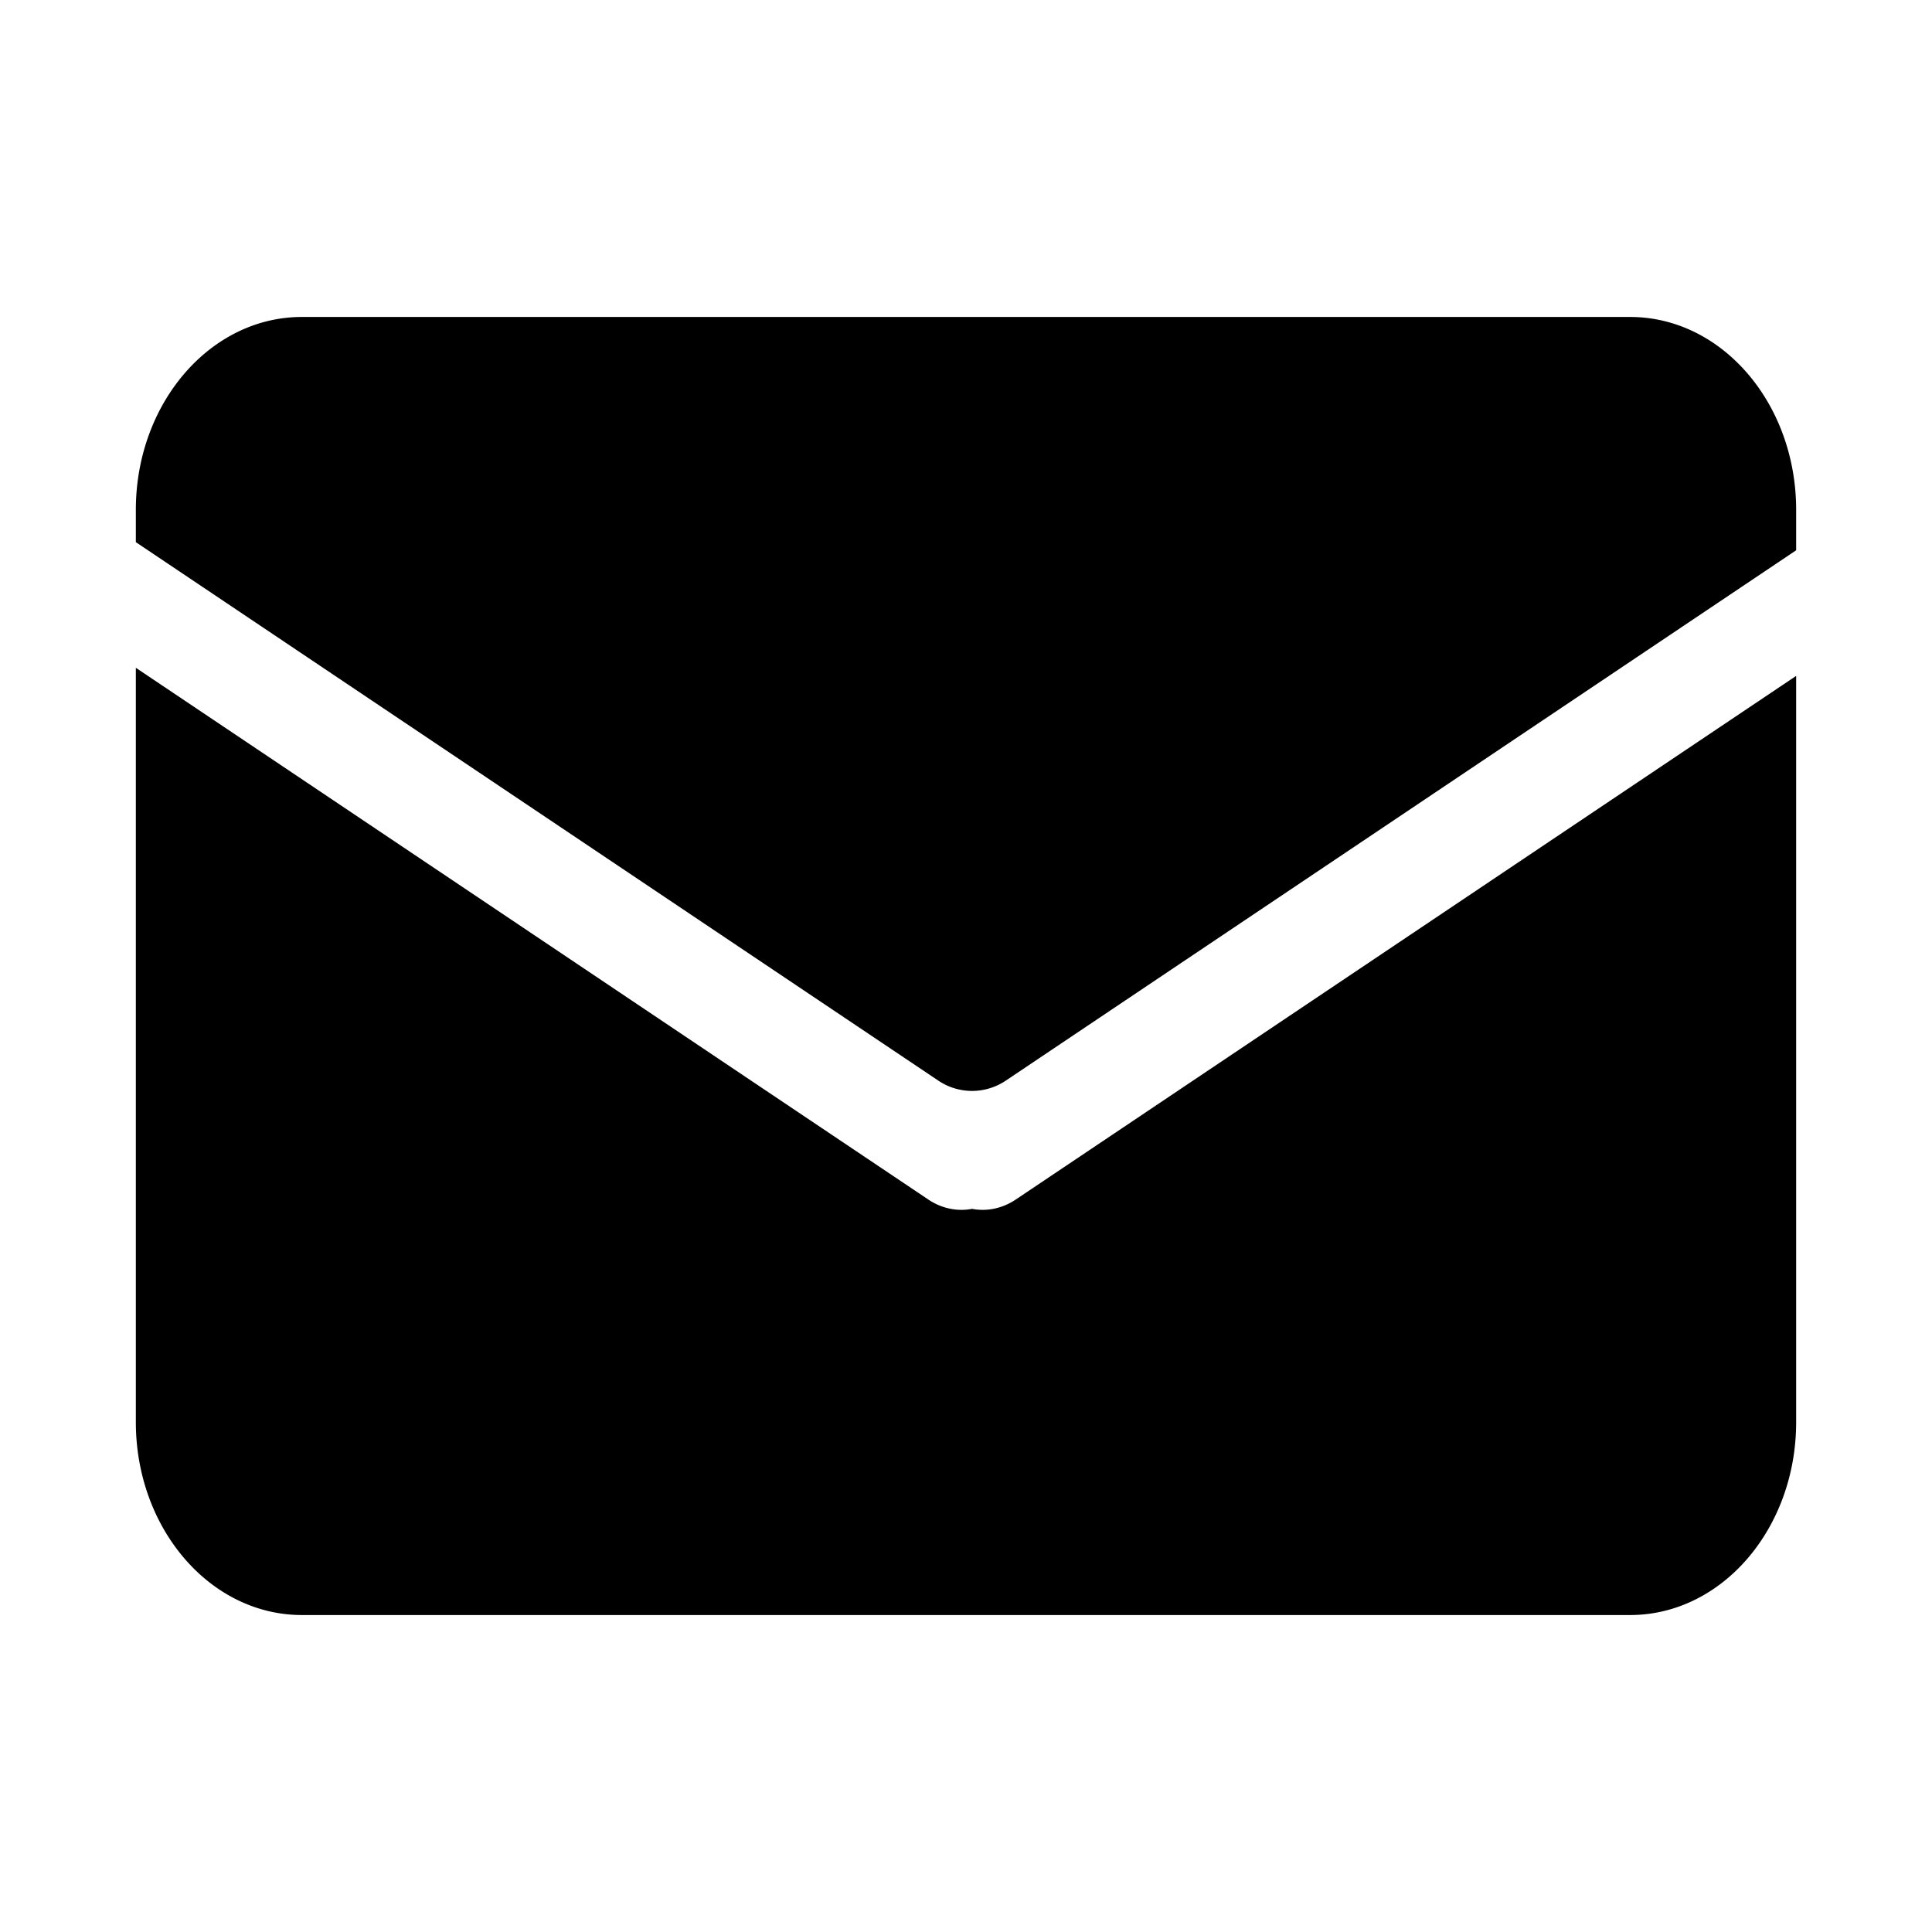 <svg width="128" height="128" xmlns="http://www.w3.org/2000/svg"><path d="M9 35.92v-2.136C9 26.724 13.925 21 20 21h88c6.075 0 11 5.723 11 12.784v2.674l-52.37 35.14a4 4 0 0 1-4.458 0L9 35.92zm0 8.323L61.5 79.47c.913.612 1.936.801 2.9.62.965.181 1.988-.008 2.9-.62L119 44.78v49.436c0 7.06-4.925 12.784-11 12.784H20c-6.075 0-11-5.723-11-12.784V44.243z" fill="#000" fill-rule="evenodd"/></svg>